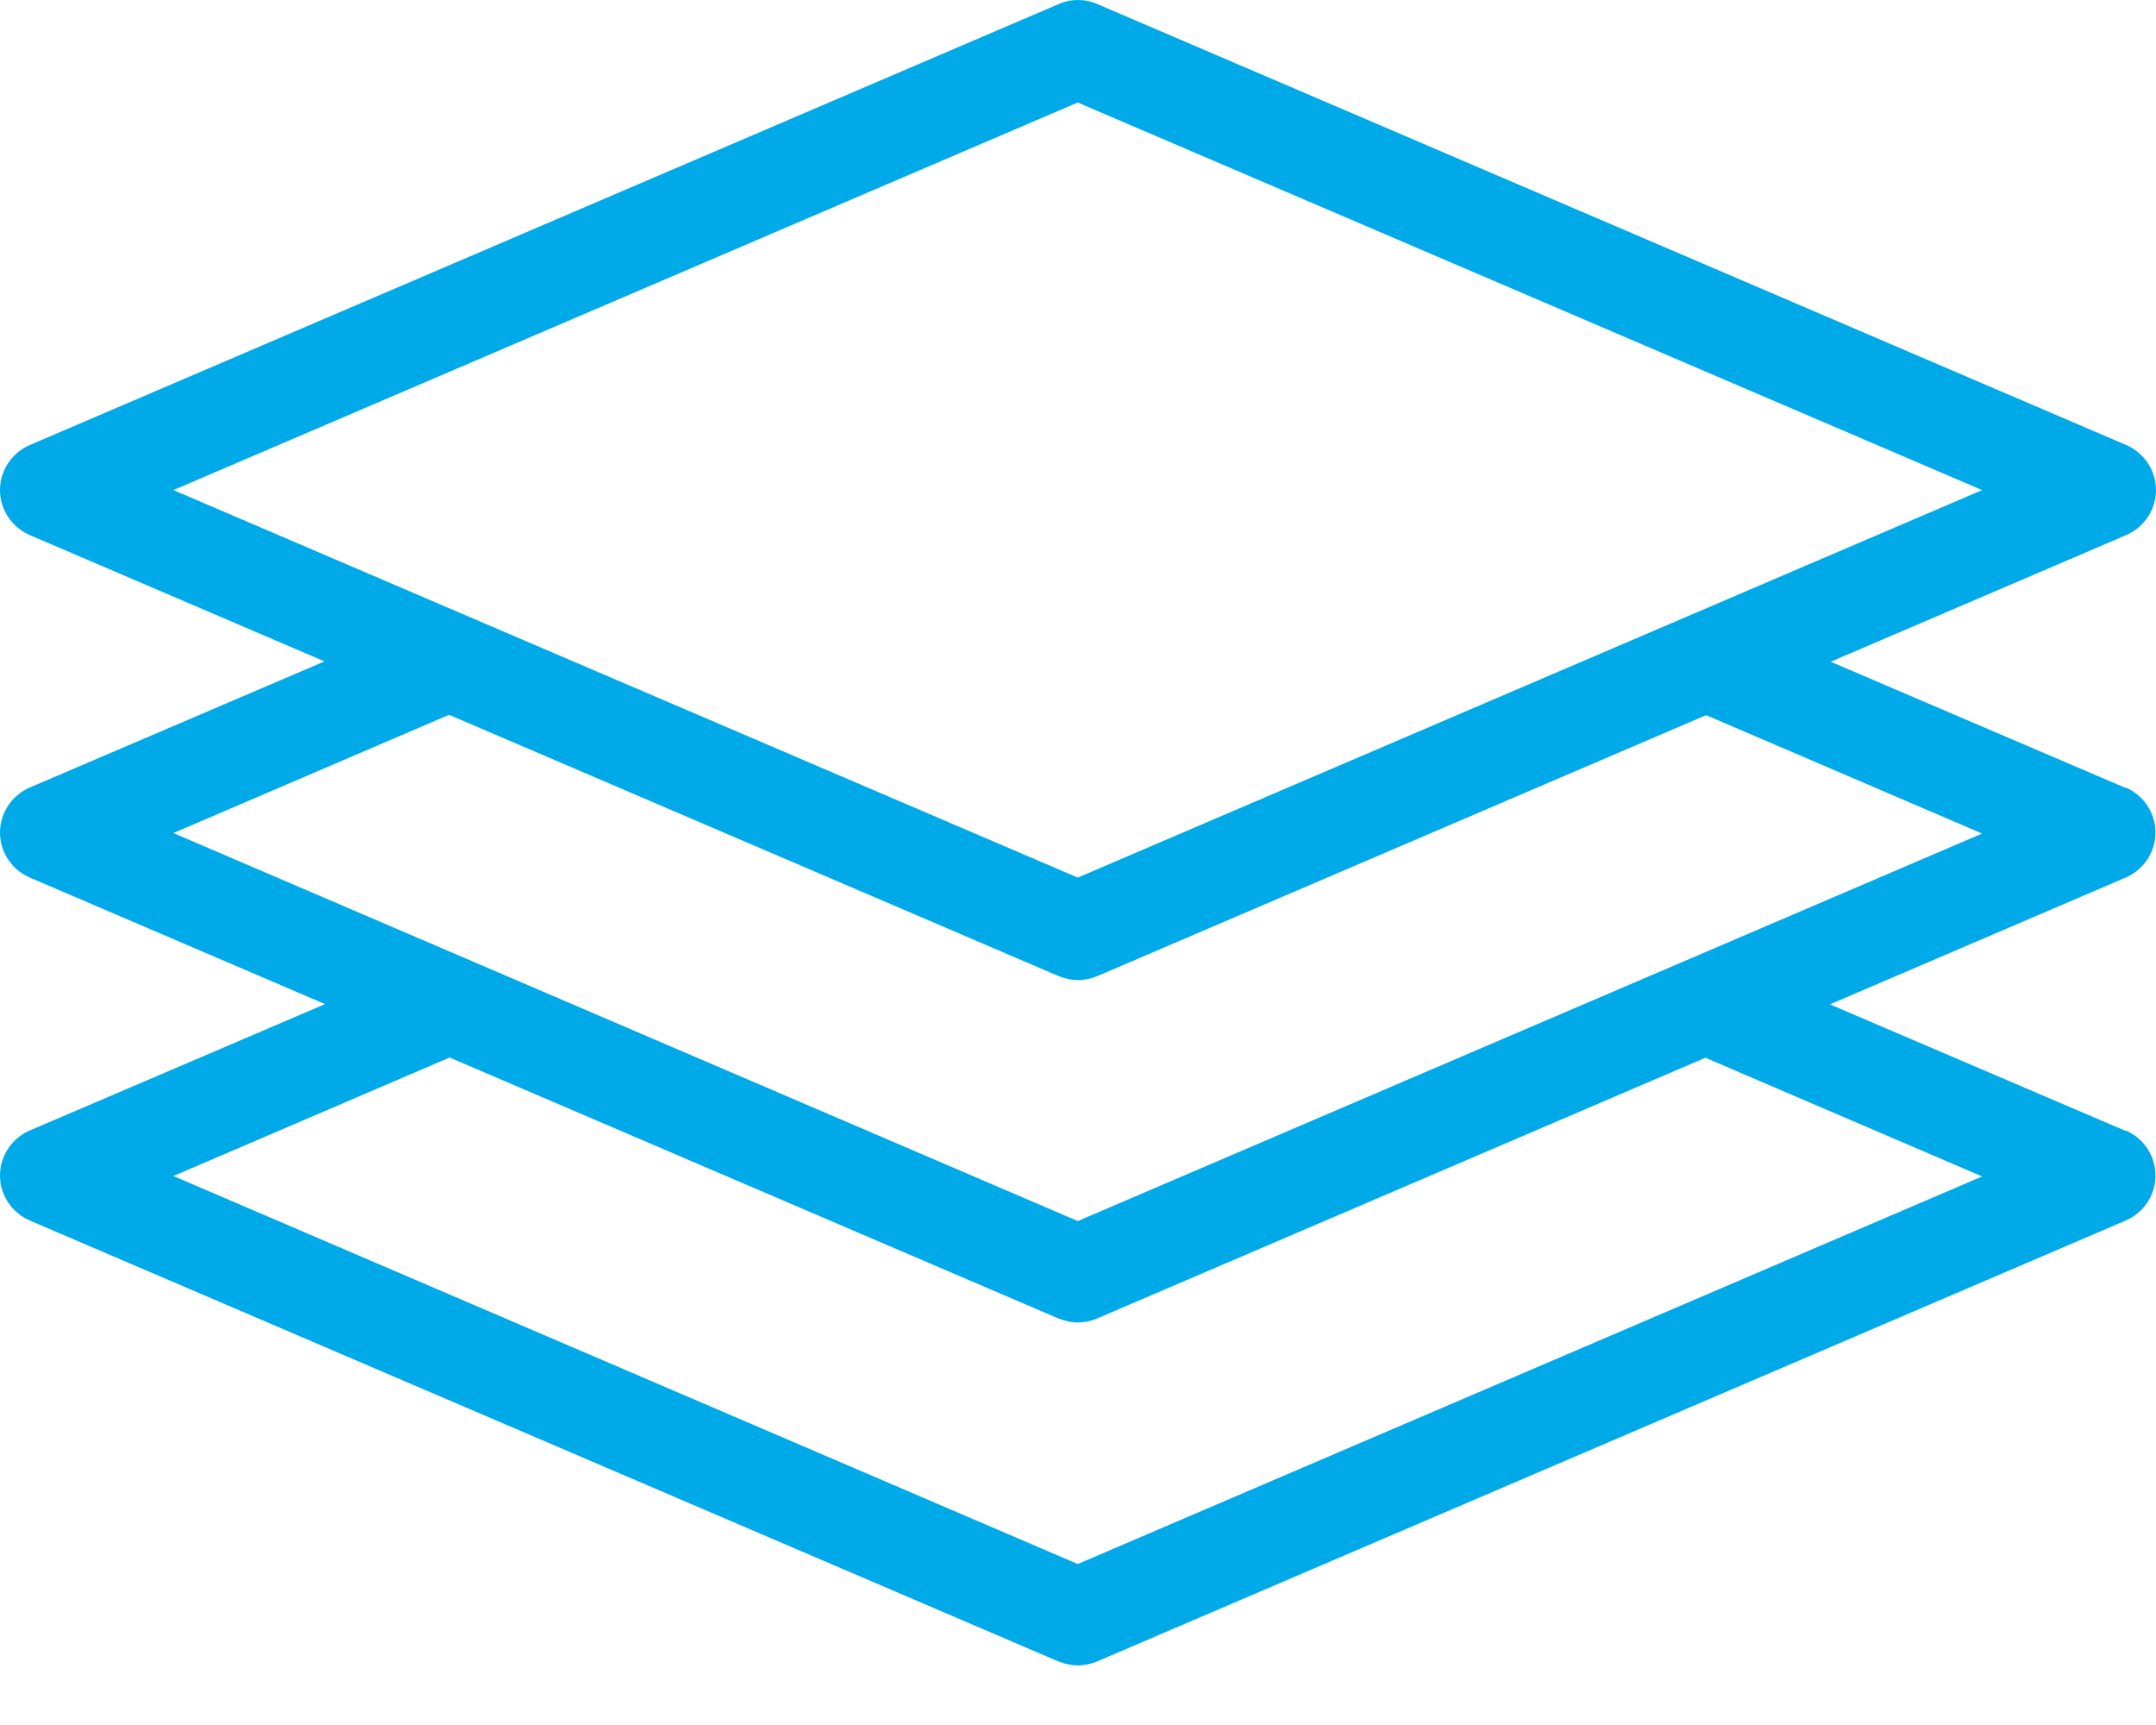 <svg width="35" height="28" viewBox="0 0 35 28" fill="none" xmlns="http://www.w3.org/2000/svg">
<path d="M34.507 18.357L28.709 15.876L26.689 16.742L32.177 19.096L17.496 25.387L2.815 19.089L8.303 16.735L6.283 15.868L0.485 18.349C0.191 18.476 0 18.762 0 19.081C0 19.399 0.191 19.685 0.485 19.812L17.186 26.97C17.289 27.009 17.393 27.033 17.496 27.033C17.599 27.033 17.711 27.009 17.806 26.97L34.507 19.812C34.801 19.685 34.992 19.399 34.992 19.081C34.992 18.762 34.801 18.476 34.507 18.349V18.357Z" fill="#00AAE8"/>
<path d="M34.507 12.79L28.709 10.309L26.689 11.176L32.177 13.53L17.496 19.82L2.815 13.522L8.303 11.168L6.283 10.301L0.485 12.782C0.191 12.909 0 13.196 0 13.514C0 13.832 0.191 14.118 0.485 14.245L17.186 21.403C17.289 21.443 17.393 21.466 17.496 21.466C17.599 21.466 17.711 21.443 17.806 21.403L34.507 14.245C34.801 14.118 34.992 13.832 34.992 13.514C34.992 13.196 34.801 12.909 34.507 12.782V12.79Z" fill="#00AAE8"/>
<path d="M17.496 15.908C17.393 15.908 17.281 15.884 17.186 15.844L0.485 8.686C0.191 8.559 0 8.273 0 7.955C0 7.637 0.191 7.35 0.485 7.223L17.186 0.066C17.385 -0.022 17.615 -0.022 17.814 0.066L34.515 7.223C34.809 7.35 35 7.637 35 7.955C35 8.273 34.809 8.559 34.515 8.686L17.814 15.844C17.711 15.884 17.607 15.908 17.504 15.908H17.496ZM2.815 7.955L17.496 14.245L32.177 7.955L17.496 1.664L2.815 7.955Z" fill="#00AAE8"/>
</svg>
